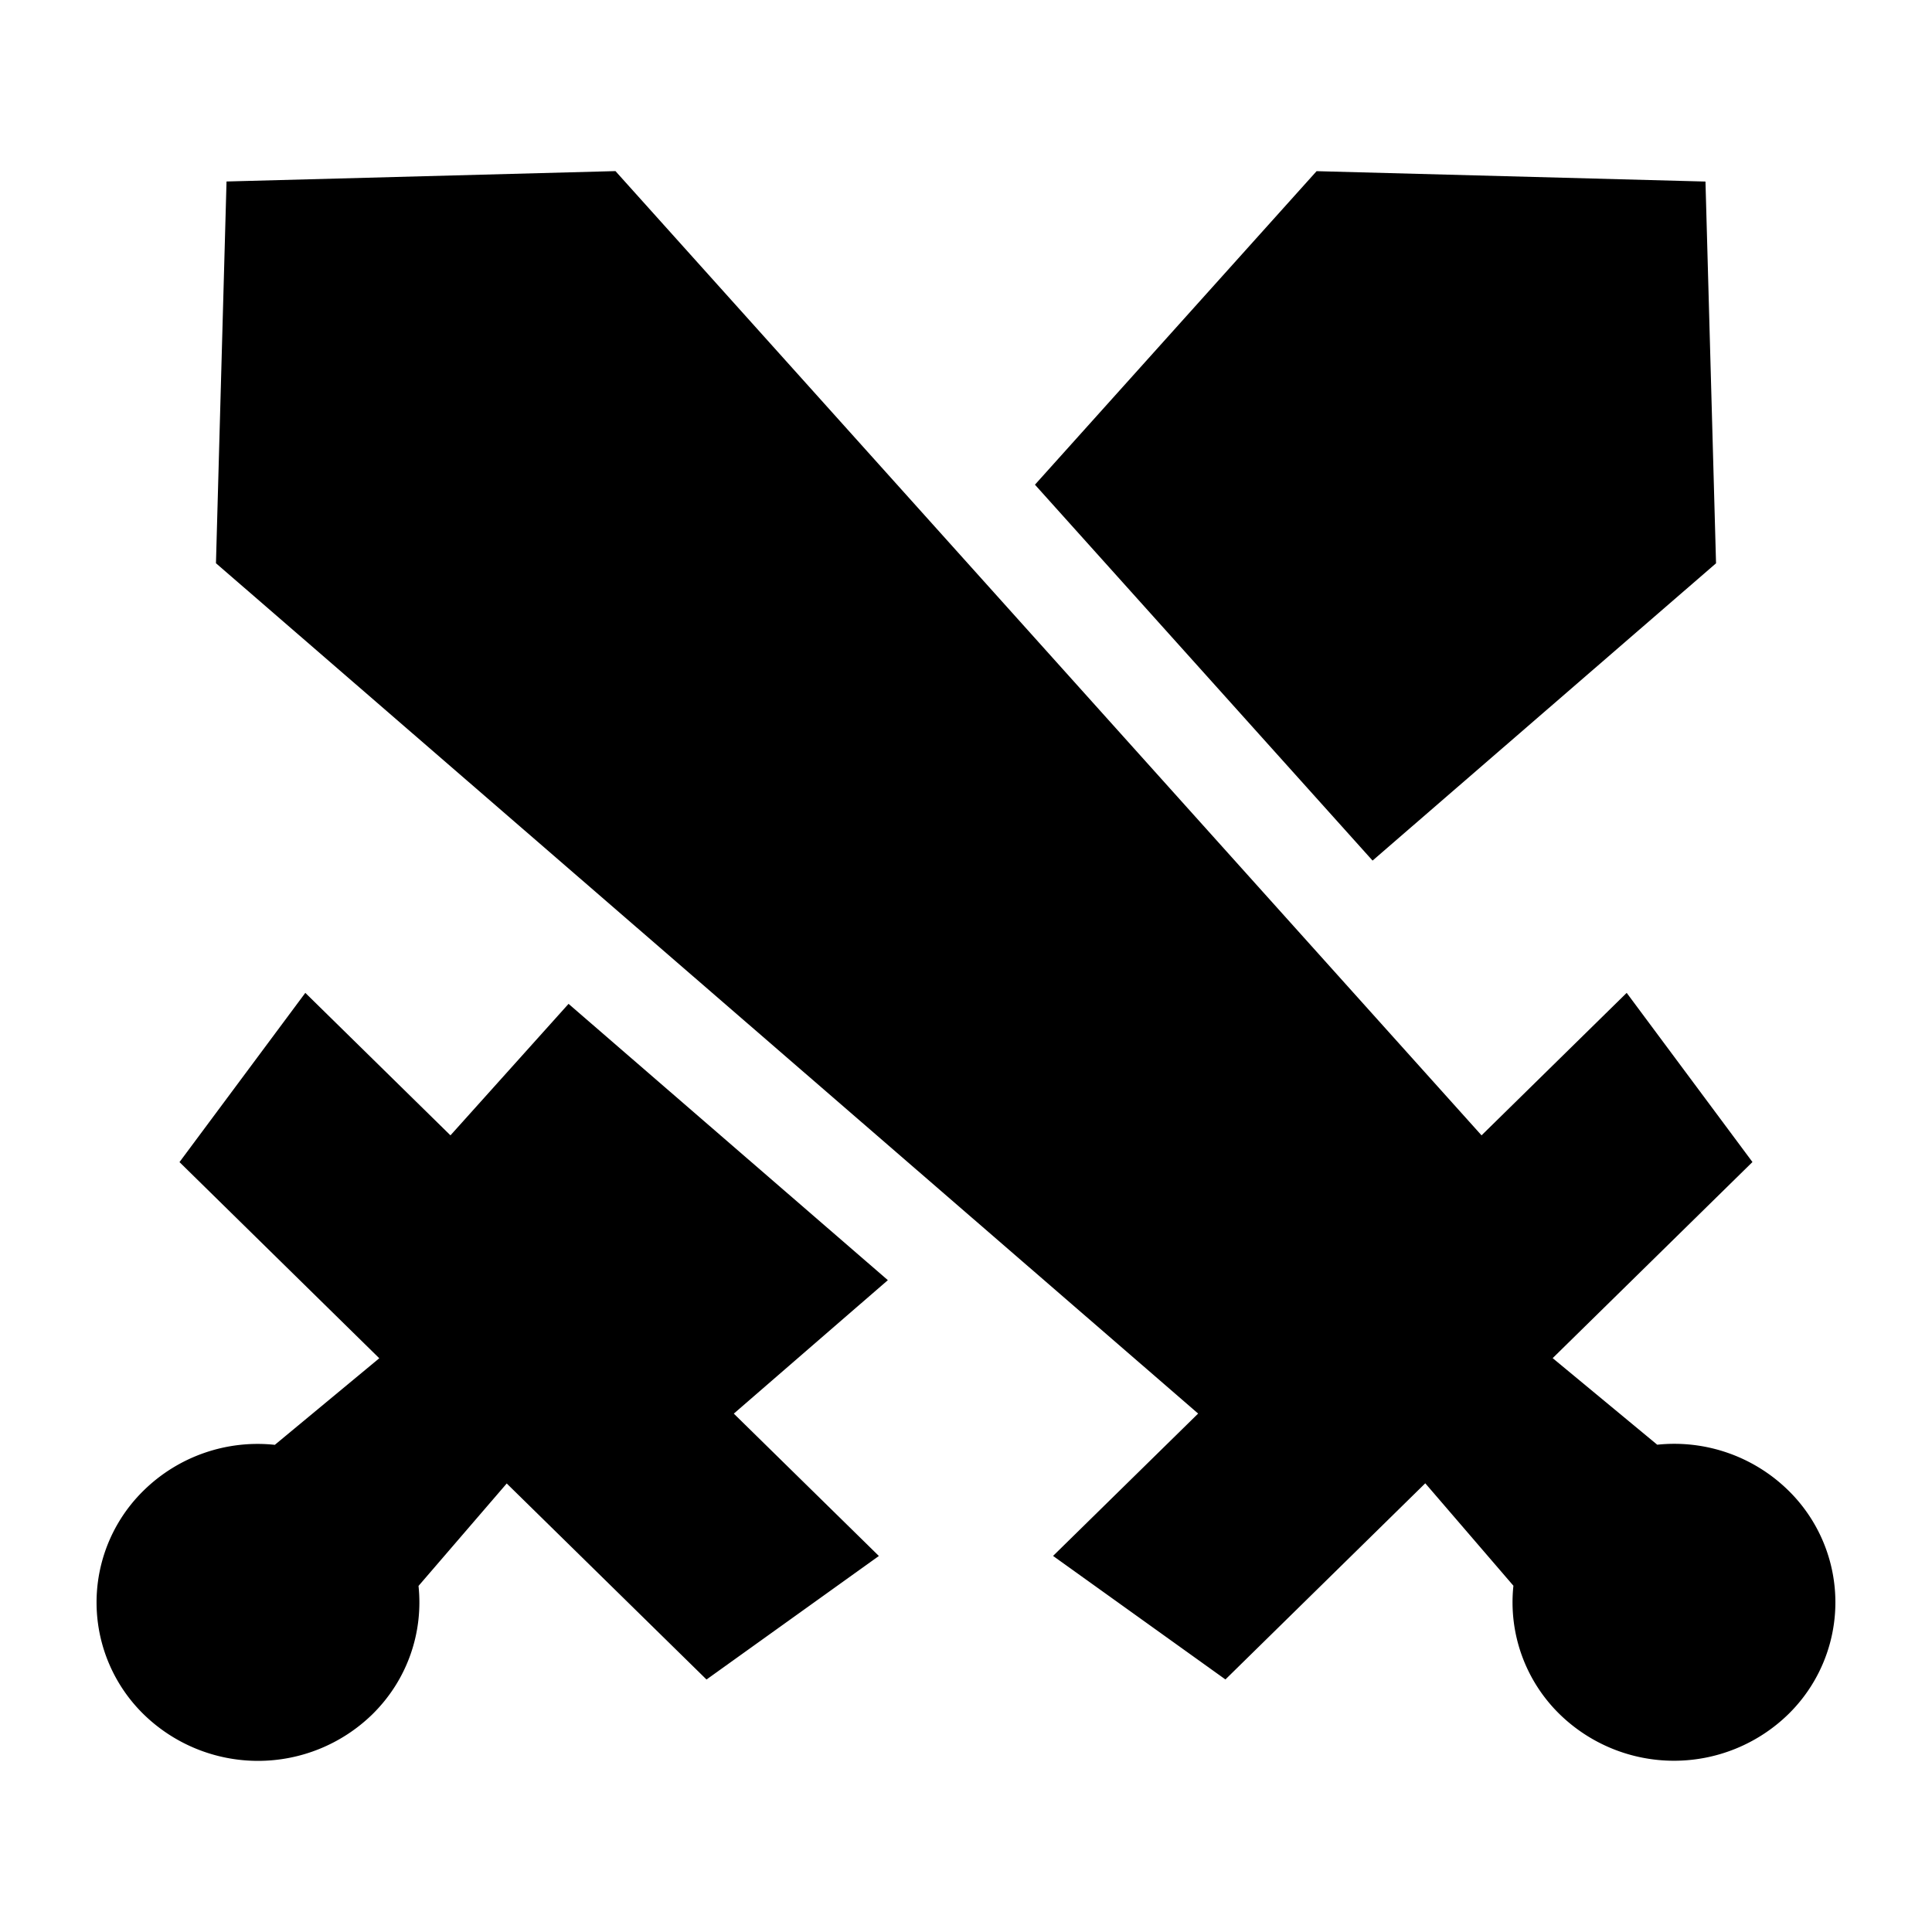 <svg xmlns="http://www.w3.org/2000/svg" viewBox="0 0 32 32"><path d="M22.734 14.254l5.689-4.924-.175-6.323-6.441-.172-4.665 5.193 5.592 6.226zM14.705 21.203l-5.288-4.576-1.956 2.178-2.404-2.36-2.084 2.803 3.309 3.249-1.73 1.434a2.694 2.694 0 0 0-2.17.754 2.592 2.592 0 0 0 .001 3.713 2.712 2.712 0 0 0 3.781 0c.593-.581.848-1.37.768-2.13l1.461-1.697 3.309 3.247 2.855-2.046-2.403-2.358 2.551-2.21z"/><path d="M29.027 19.248l-2.084-2.803-2.404 2.36L10.194 2.834l-6.442.172-.175 6.323 16.268 14.084-2.403 2.358 2.855 2.046 3.31-3.249 1.46 1.697a2.59 2.59 0 0 0 .769 2.131 2.712 2.712 0 0 0 3.781 0 2.593 2.593 0 0 0 0-3.713 2.697 2.697 0 0 0-2.168-.754l-1.732-1.434 3.309-3.248z"/></svg>